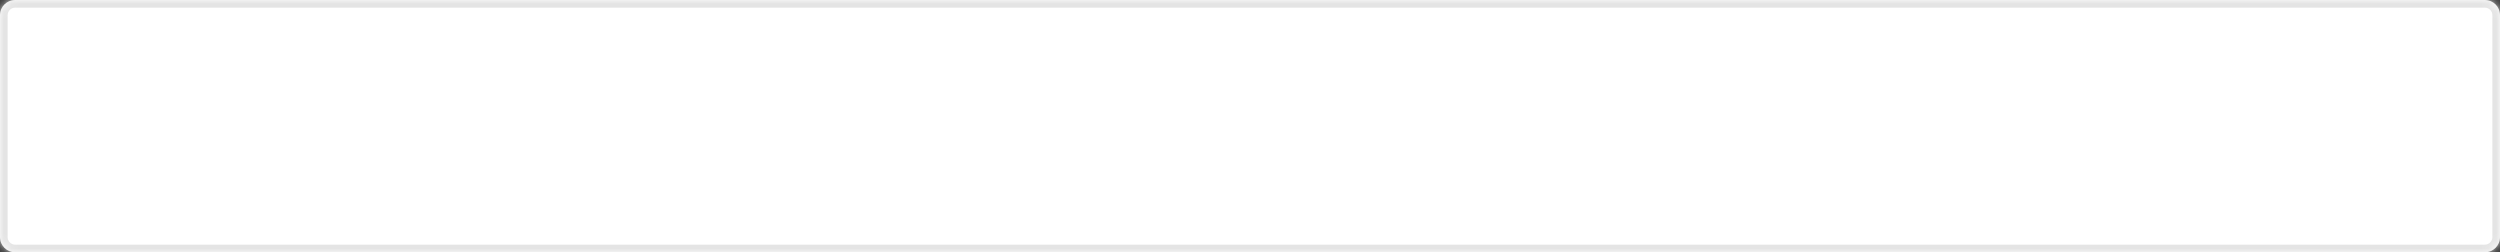﻿<?xml version="1.0" encoding="utf-8"?>
<svg version="1.1" xmlns:xlink="http://www.w3.org/1999/xlink" width="327px" height="33px" xmlns="http://www.w3.org/2000/svg">
  <rect width="100%" height="100%" fill="#333333" stroke="none"/>
  <defs>
    <mask fill="white" id="clip22">
      <path d="M 0 31  L 0 2  C 0 0.88  0.88 0  2 0  L 28 0  L 325 0  C 326.12 0  327 0.88  327 2  L 327 31  C 327 32.12  326.12 33  325 33  L 2 33  C 0.88 33  0 32.12  0 31  Z " fill-rule="evenodd" />
    </mask>
  </defs>
  <g transform="matrix(1 0 0 1 -394 -367 )">
    <path d="M 0 31  L 0 2  C 0 0.88  0.88 0  2 0  L 28 0  L 325 0  C 326.12 0  327 0.88  327 2  L 327 31  C 327 32.12  326.12 33  325 33  L 2 33  C 0.88 33  0 32.12  0 31  Z " fill-rule="nonzero" fill="#ffffff" stroke="none" transform="matrix(1 0 0 1 394 367 )" />
    <path d="M 0 31  L 0 2  C 0 0.88  0.88 0  2 0  L 28 0  L 325 0  C 326.12 0  327 0.88  327 2  L 327 31  C 327 32.12  326.12 33  325 33  L 2 33  C 0.88 33  0 32.12  0 31  Z " stroke-width="2" stroke="#e4e4e4" fill="none" transform="matrix(1 0 0 1 394 367 )" mask="url(#clip22)" />
  </g>
</svg>